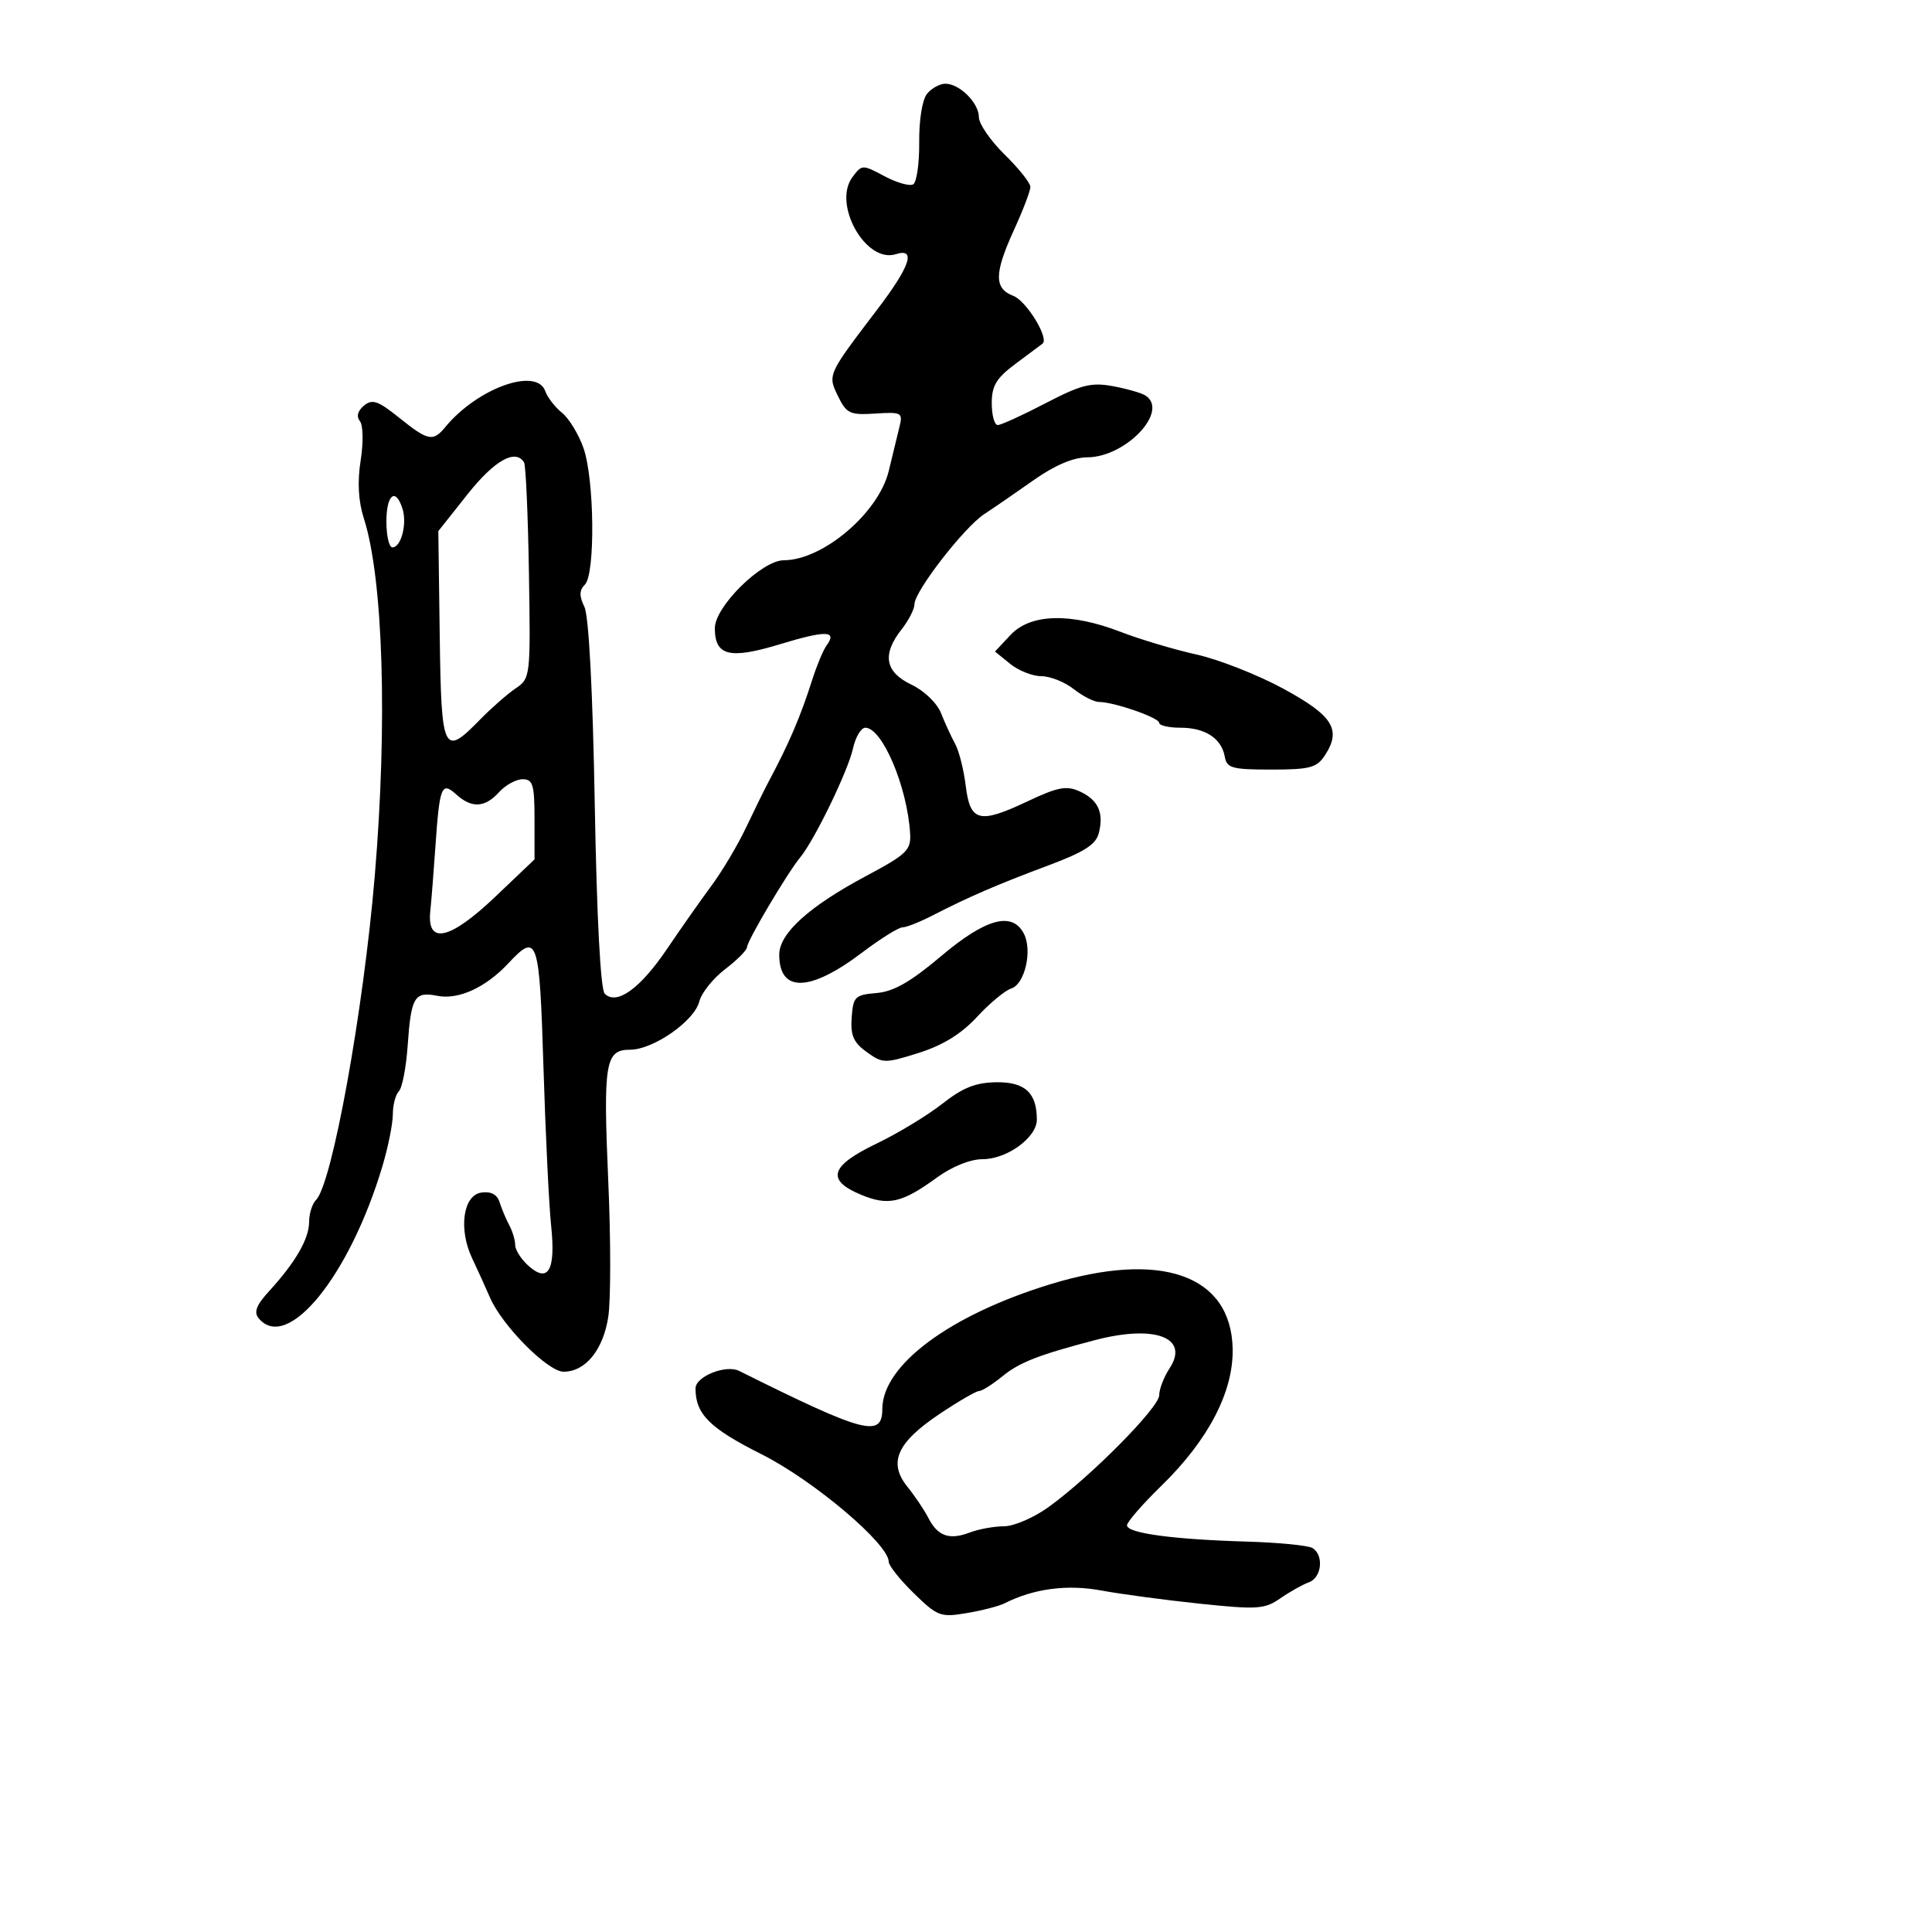<svg xmlns="http://www.w3.org/2000/svg" width="300" height="300" viewBox="0 0 300 300" version="1.1">
  <defs/>
  <path d="M143.962,14.546 C144.667,13.696 145.942,13 146.794,13 C149.011,13 152,15.982 152,18.195 C152,19.231 153.8,21.844 156,24 C158.2,26.156 160,28.417 160,29.024 C160,29.631 158.875,32.588 157.5,35.594 C154.366,42.444 154.331,44.795 157.344,45.941 C159.382,46.715 162.947,52.542 161.885,53.36 C161.673,53.523 159.813,54.912 157.75,56.447 C154.706,58.712 154,59.874 154,62.619 C154,64.478 154.417,66 154.927,66 C155.437,66 158.774,64.478 162.342,62.619 C167.83,59.758 169.432,59.348 172.742,59.953 C174.893,60.346 177.182,60.994 177.827,61.393 C181.646,63.753 174.872,70.987 168.817,71.015 C166.65,71.025 163.766,72.254 160.5,74.559 C157.75,76.5 154.3,78.873 152.834,79.832 C149.71,81.876 142,91.827 142,93.815 C142,94.568 141.1,96.329 140,97.727 C136.933,101.626 137.415,104.351 141.518,106.307 C143.515,107.259 145.507,109.177 146.126,110.742 C146.725,112.259 147.708,114.4 148.311,115.5 C148.914,116.6 149.653,119.52 149.953,121.989 C150.639,127.615 152.055,127.979 159.528,124.443 C164.226,122.221 165.604,121.954 167.623,122.874 C170.514,124.191 171.429,126.156 170.631,129.335 C170.179,131.137 168.395,132.284 162.773,134.388 C154.8,137.371 150.402,139.271 144.864,142.126 C142.864,143.157 140.736,144 140.134,144 C139.533,144 136.7,145.772 133.839,147.937 C125.746,154.062 121,154.173 121,148.236 C121,144.935 125.613,140.76 134.5,136.019 C140.832,132.64 141.483,132.008 141.321,129.392 C140.873,122.134 136.996,113 134.364,113 C133.701,113 132.839,114.456 132.448,116.236 C131.687,119.699 126.481,130.445 124.268,133.118 C122.275,135.525 116,146.115 116,147.07 C116,147.526 114.469,149.066 112.597,150.494 C110.726,151.921 108.92,154.181 108.585,155.517 C107.824,158.55 101.432,163 97.835,163 C93.975,163 93.645,165.004 94.457,183.541 C94.847,192.436 94.847,201.839 94.458,204.435 C93.686,209.581 90.917,213 87.52,213 C85.068,213 77.996,205.883 76.092,201.5 C75.376,199.85 74.128,197.107 73.32,195.403 C71.163,190.858 71.902,185.585 74.754,185.18 C76.244,184.968 77.202,185.477 77.577,186.68 C77.89,187.681 78.563,189.281 79.073,190.236 C79.583,191.191 80,192.584 80,193.331 C80,194.079 80.911,195.514 82.024,196.521 C85.125,199.328 86.31,197.275 85.582,190.352 C85.244,187.133 84.707,176.063 84.39,165.75 C83.769,145.58 83.478,144.72 78.924,149.595 C75.416,153.35 71.179,155.286 67.9,154.63 C64.348,153.92 63.832,154.788 63.302,162.373 C63.066,165.743 62.452,168.928 61.937,169.45 C61.422,169.972 61,171.578 61,173.018 C61,174.459 60.285,178.045 59.411,180.988 C54.332,198.09 44.62,210.066 40.174,204.709 C39.376,203.748 39.795,202.663 41.814,200.459 C45.875,196.027 48,192.343 48,189.735 C48,188.451 48.485,186.915 49.078,186.322 C51.571,183.829 56.424,157.041 58.194,136 C60.191,112.262 59.508,89.892 56.5,80.5 C55.642,77.821 55.477,74.848 56.002,71.5 C56.443,68.684 56.39,66.012 55.88,65.383 C55.309,64.677 55.543,63.794 56.515,62.987 C57.805,61.917 58.691,62.22 61.969,64.855 C66.462,68.465 67.24,68.626 69.128,66.333 C74.129,60.26 83.344,56.951 84.676,60.75 C85.014,61.712 86.182,63.22 87.272,64.1 C88.363,64.981 89.866,67.456 90.612,69.6 C92.307,74.468 92.451,89.149 90.82,90.78 C89.944,91.656 89.924,92.543 90.745,94.23 C91.431,95.64 92.041,107.248 92.354,124.88 C92.669,142.569 93.252,153.652 93.903,154.303 C95.745,156.145 99.397,153.527 103.551,147.385 C105.723,144.174 108.85,139.725 110.5,137.498 C112.15,135.272 114.562,131.212 115.859,128.475 C117.157,125.739 118.7,122.6 119.287,121.5 C122.527,115.434 124.283,111.335 126.142,105.5 C126.844,103.3 127.837,100.927 128.351,100.226 C130.055,97.901 128.284,97.856 121.084,100.043 C113.278,102.414 111,101.848 111,97.54 C111,94.19 118.302,87.001 121.71,86.996 C127.786,86.988 136.44,79.626 138.003,73.135 C138.617,70.586 139.373,67.473 139.683,66.218 C140.21,64.078 139.976,63.954 135.914,64.218 C131.99,64.473 131.448,64.223 130.145,61.557 C129.687,60.62 129.353,59.948 129.276,59.249 C129.077,57.427 130.621,55.414 136.25,48.02 C141.336,41.338 142.297,38.454 139.098,39.469 C134.443,40.946 129.24,31.694 132.367,27.5 C133.834,25.533 133.916,25.531 137.344,27.362 C139.261,28.386 141.271,28.951 141.81,28.617 C142.349,28.284 142.765,25.33 142.734,22.052 C142.702,18.592 143.217,15.444 143.962,14.546 Z M163,199.445 C180.259,194.131 191.153,197.953 191.406,209.41 C191.552,216.078 187.653,223.586 180.344,230.706 C177.405,233.57 175,236.337 175,236.856 C175,238.071 182.137,239.041 193.556,239.376 C198.536,239.522 203.149,239.974 203.806,240.38 C205.604,241.491 205.24,244.976 203.25,245.694 C202.287,246.041 200.29,247.163 198.812,248.187 C196.365,249.881 195.246,249.956 186.312,249.02 C180.915,248.455 174.025,247.532 171,246.97 C165.708,245.986 160.49,246.681 155.962,248.974 C155.115,249.402 152.483,250.081 150.111,250.481 C146.047,251.168 145.575,250.991 141.9,247.402 C139.755,245.308 138,243.109 138,242.515 C138,239.743 126.333,229.877 118.257,225.82 C110.187,221.766 108,219.586 108,215.595 C108,213.738 112.713,211.847 114.778,212.876 C134.233,222.568 136.994,223.302 137.007,218.781 C137.026,211.98 147.435,204.237 163,199.445 Z M170,208.1 C161.246,210.399 158.307,211.547 155.673,213.695 C154.119,214.963 152.476,216 152.024,216 C151.571,216 148.793,217.615 145.85,219.588 C139.263,224.006 137.891,227.124 140.896,230.854 C142.069,232.309 143.533,234.488 144.15,235.695 C145.601,238.536 147.407,239.176 150.574,237.972 C151.98,237.437 154.383,237 155.915,237 C157.447,237 160.573,235.643 162.862,233.985 C169.445,229.216 180,218.54 180,216.651 C180,215.704 180.728,213.818 181.618,212.46 C184.746,207.686 179.324,205.651 170,208.1 Z M156.924,98.585 C160.022,95.282 166.229,95.112 174.014,98.118 C177.031,99.283 182.332,100.865 185.794,101.634 C189.255,102.403 195.33,104.795 199.294,106.95 C207.004,111.143 208.343,113.302 205.718,117.308 C204.47,119.212 203.379,119.5 197.408,119.5 C191.318,119.5 190.494,119.272 190.183,117.5 C189.684,114.66 187.148,113 183.309,113 C181.489,113 180,112.66 180,112.243 C180,111.439 172.97,109 170.651,109 C169.891,109 168.126,108.1 166.727,107 C165.329,105.9 163.068,105 161.703,105 C160.338,105 158.159,104.138 156.861,103.085 L154.5,101.17 Z M72.612,76.736 L68.061,82.472 L68.281,98.734 C68.526,116.897 68.849,117.57 74.531,111.75 C76.276,109.963 78.76,107.783 80.05,106.906 C82.369,105.33 82.392,105.132 82.132,88.955 C81.987,79.958 81.647,72.238 81.375,71.799 C80.044,69.644 76.779,71.483 72.612,76.736 Z M146.103,148.493 C153.035,142.636 157.126,141.499 158.956,144.918 C160.353,147.528 159.159,152.815 157.02,153.494 C156.062,153.798 153.67,155.785 151.704,157.91 C149.262,160.549 146.392,162.32 142.649,163.497 C137.387,165.152 137.066,165.147 134.583,163.36 C132.528,161.882 132.048,160.781 132.248,158 C132.481,154.759 132.766,154.478 136.103,154.198 C138.756,153.976 141.392,152.472 146.103,148.493 Z M146.323,171.391 C149.498,168.892 151.511,168.091 154.715,168.051 C159.164,167.997 161,169.694 161,173.862 C161,176.629 156.366,180 152.562,180 C150.655,180 147.823,181.144 145.447,182.874 C140.039,186.811 137.923,187.284 133.661,185.503 C128.238,183.237 128.912,181.035 136.086,177.59 C139.419,175.989 144.026,173.2 146.323,171.391 Z M77.5,123 C75.303,125.428 73.254,125.54 70.85,123.364 C68.565,121.296 68.254,122.076 67.608,131.5 C67.343,135.35 66.986,139.85 66.814,141.5 C66.264,146.753 69.849,145.961 76.874,139.276 L83,133.447 L83,127.223 C83,121.841 82.751,121 81.155,121 C80.14,121 78.495,121.9 77.5,123 Z M60,81 C60,83.2 60.42,85 60.933,85 C62.283,85 63.241,81.334 62.5,79 C61.431,75.63 60,76.775 60,81 Z"/>
</svg>

